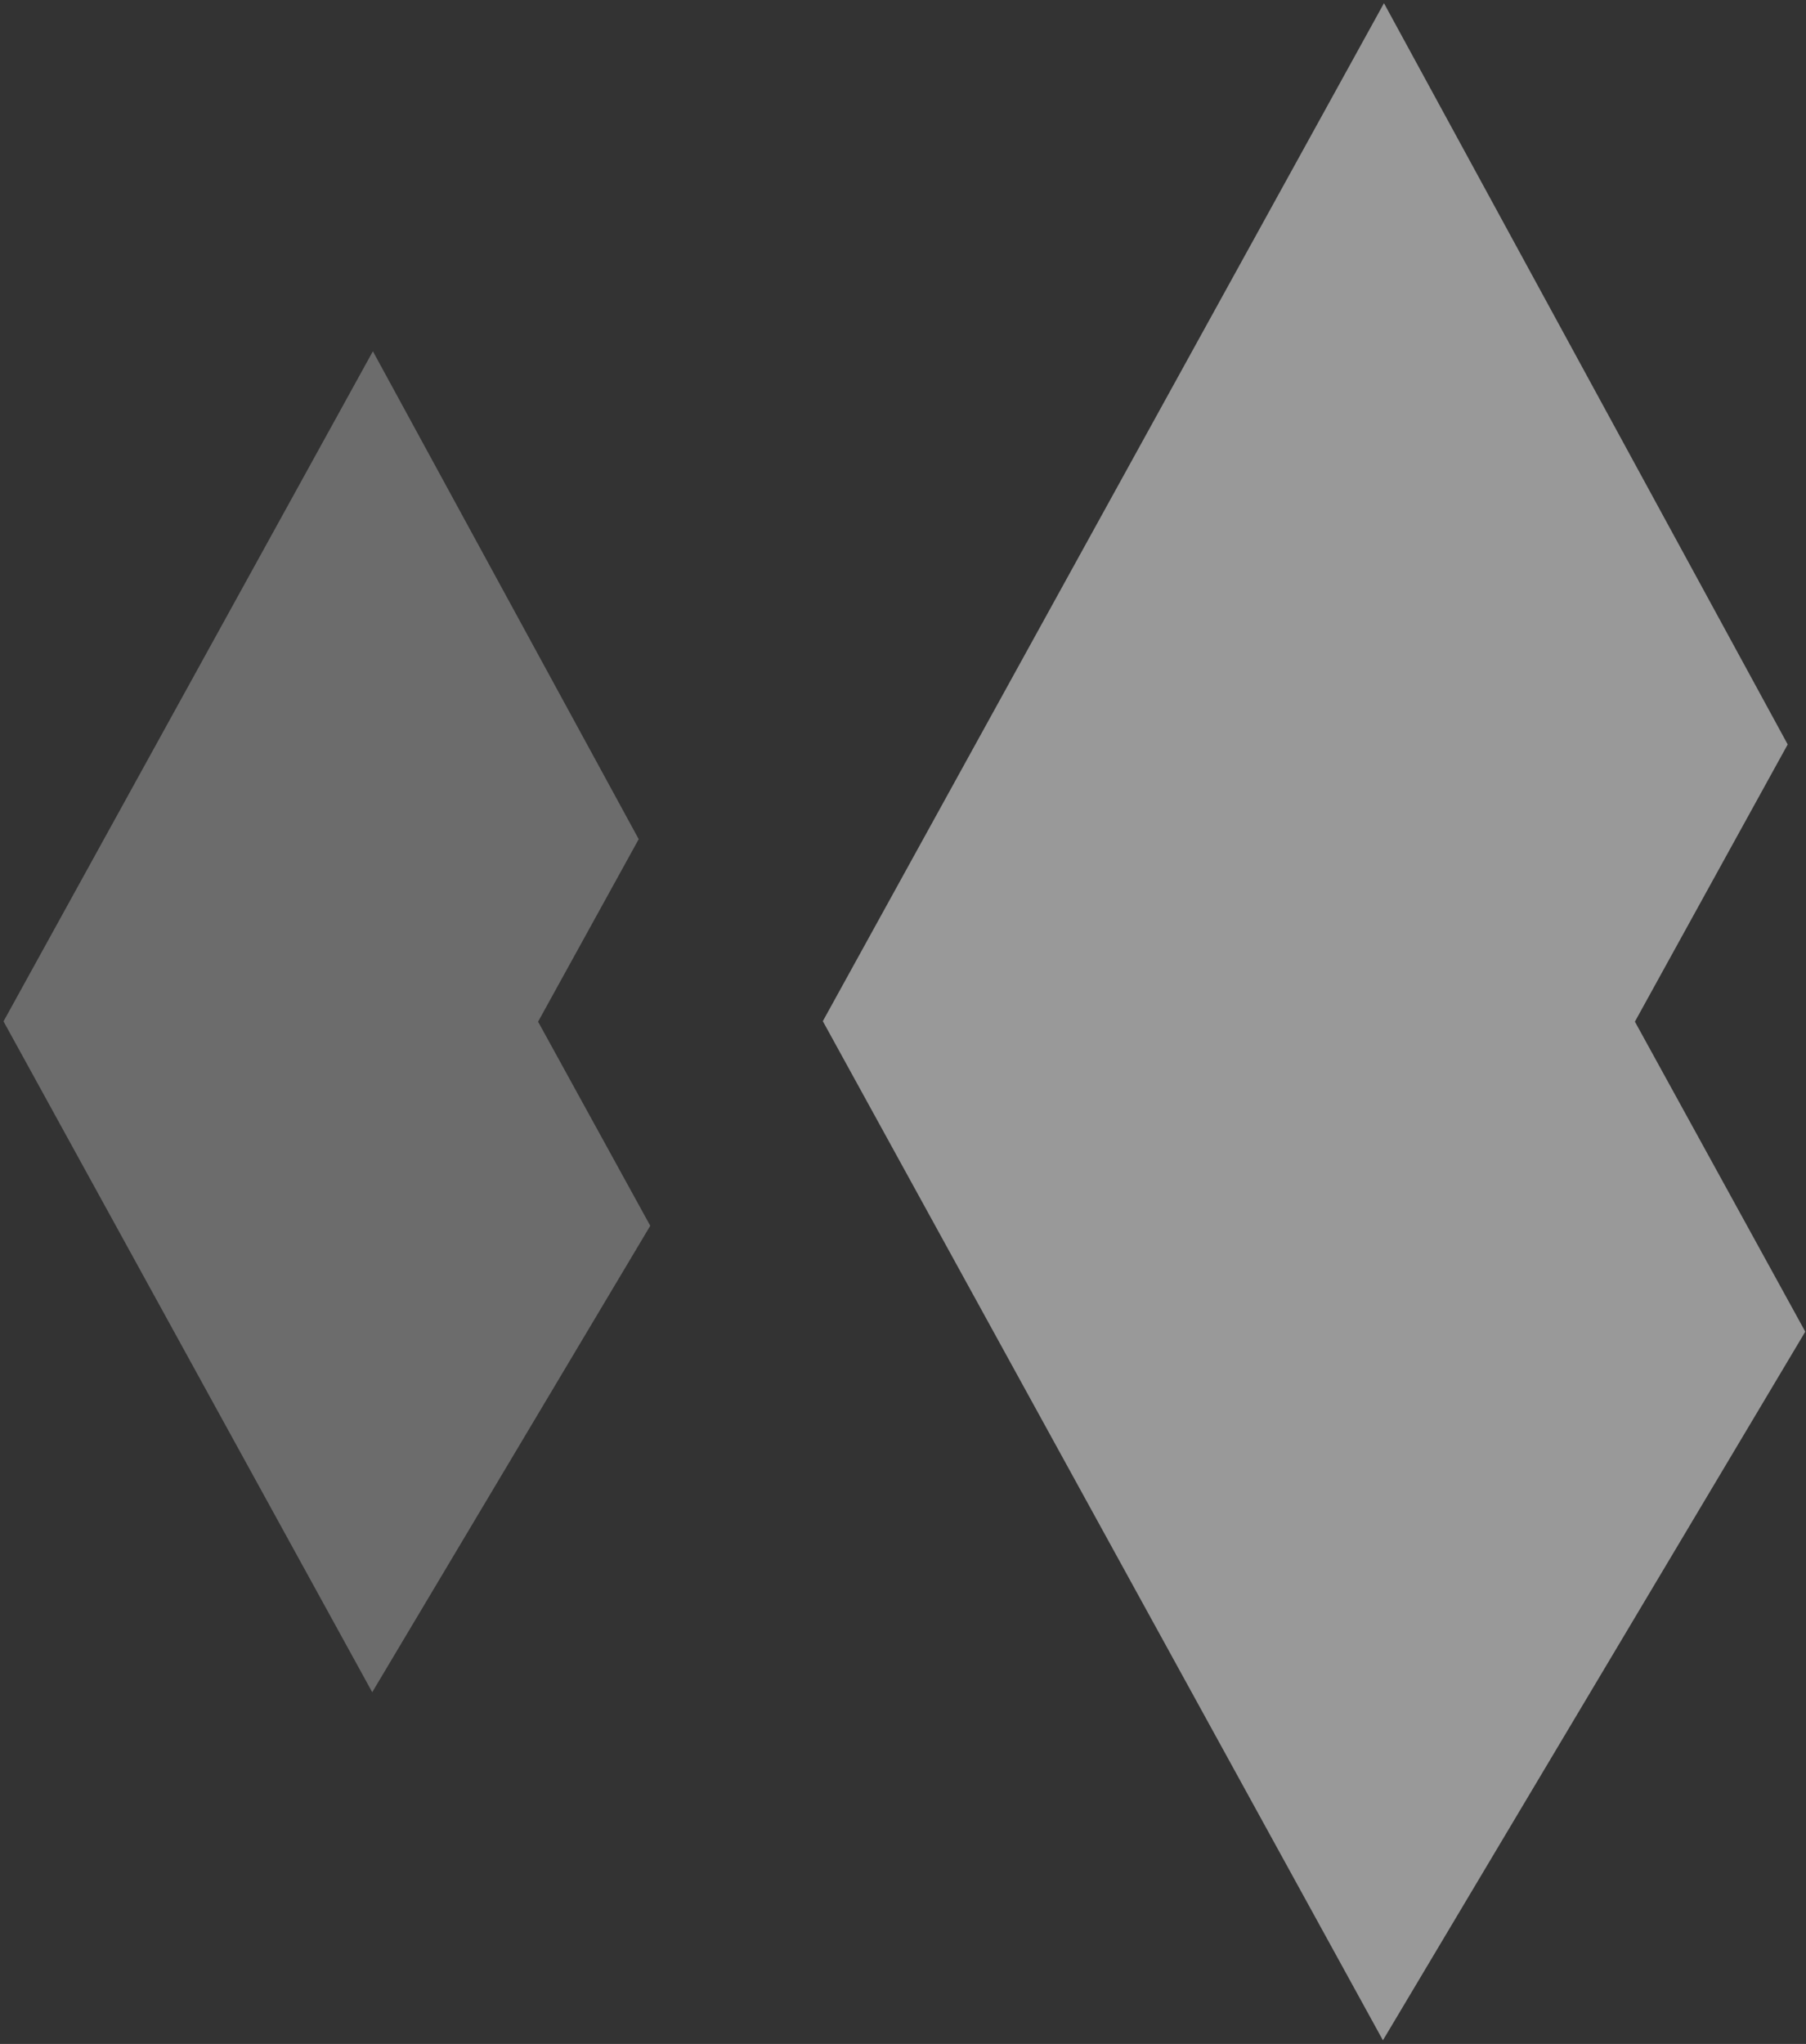 <svg xmlns="http://www.w3.org/2000/svg" width="38" height="43" viewBox="0 0 38 43">
    <rect x="0" y="0" width="38" height="43" fill="#333333" stroke="none"/>
    <g fill="#FFF" fill-rule="evenodd">
        <path d="M17.313 21.483l11.785 21.44 8.887-14.908-3.585-6.522 3.215-5.832L29.12.067z" opacity=".499"/>
        <path d="M.074 21.487L7.832 35.6l5.85-9.813-2.36-4.293 2.117-3.84L7.846 7.39z" opacity=".279"/>
    </g>
</svg>

